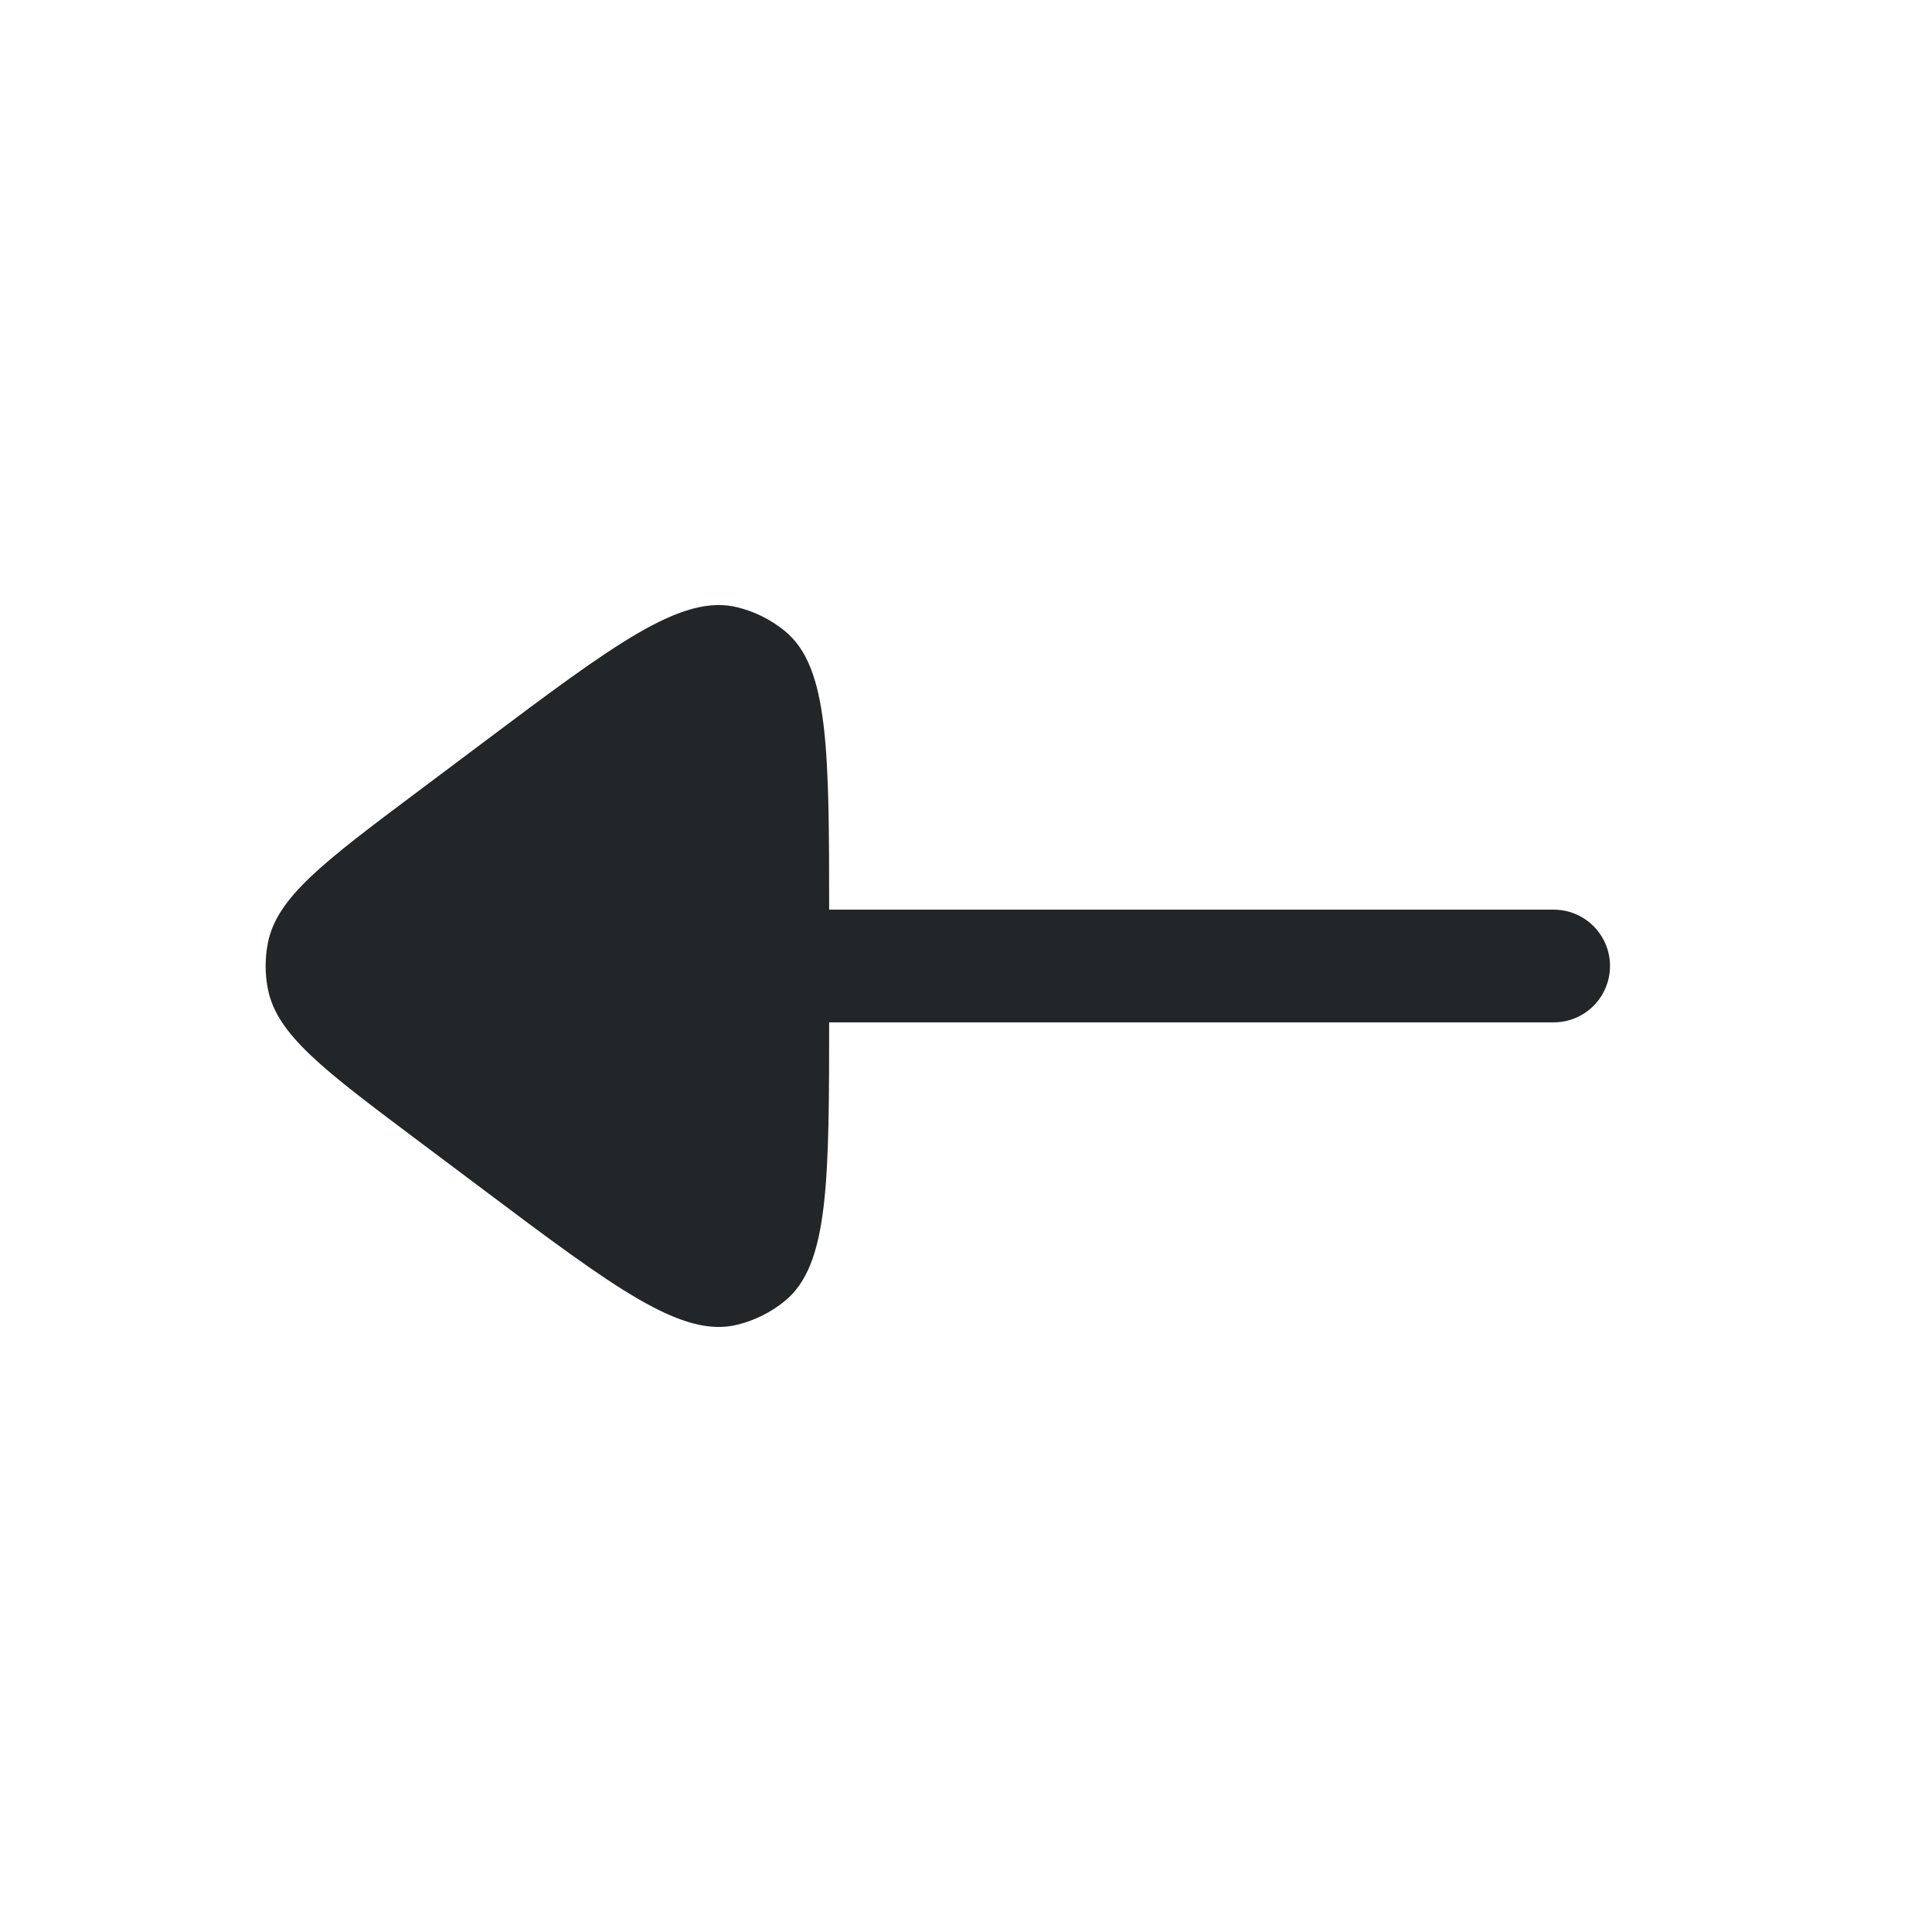 <svg width="24" height="24" viewBox="0 0 24 24" fill="none" xmlns="http://www.w3.org/2000/svg">
<path fill-rule="evenodd" clip-rule="evenodd" d="M20 12C20 12.387 19.687 12.7 19.3 12.7L10.3 12.7C9.913 12.7 9.6 12.387 9.6 12C9.6 11.613 9.913 11.3 10.3 11.3L19.3 11.3C19.687 11.3 20 11.613 20 12Z" fill="#222628"/>
<path d="M5.18 14.16C4.016 13.287 3.433 12.85 3.326 12.277C3.291 12.094 3.291 11.906 3.326 11.723C3.433 11.15 4.016 10.713 5.18 9.84L5.98 9.24C7.639 7.995 8.469 7.373 9.16 7.544C9.376 7.597 9.577 7.698 9.749 7.838C10.3 8.289 10.3 9.326 10.3 11.4L10.3 12.6C10.3 14.674 10.3 15.711 9.749 16.162C9.577 16.302 9.376 16.403 9.16 16.456C8.469 16.627 7.639 16.005 5.98 14.76L5.18 14.16Z" fill="#222628"/>
</svg>

